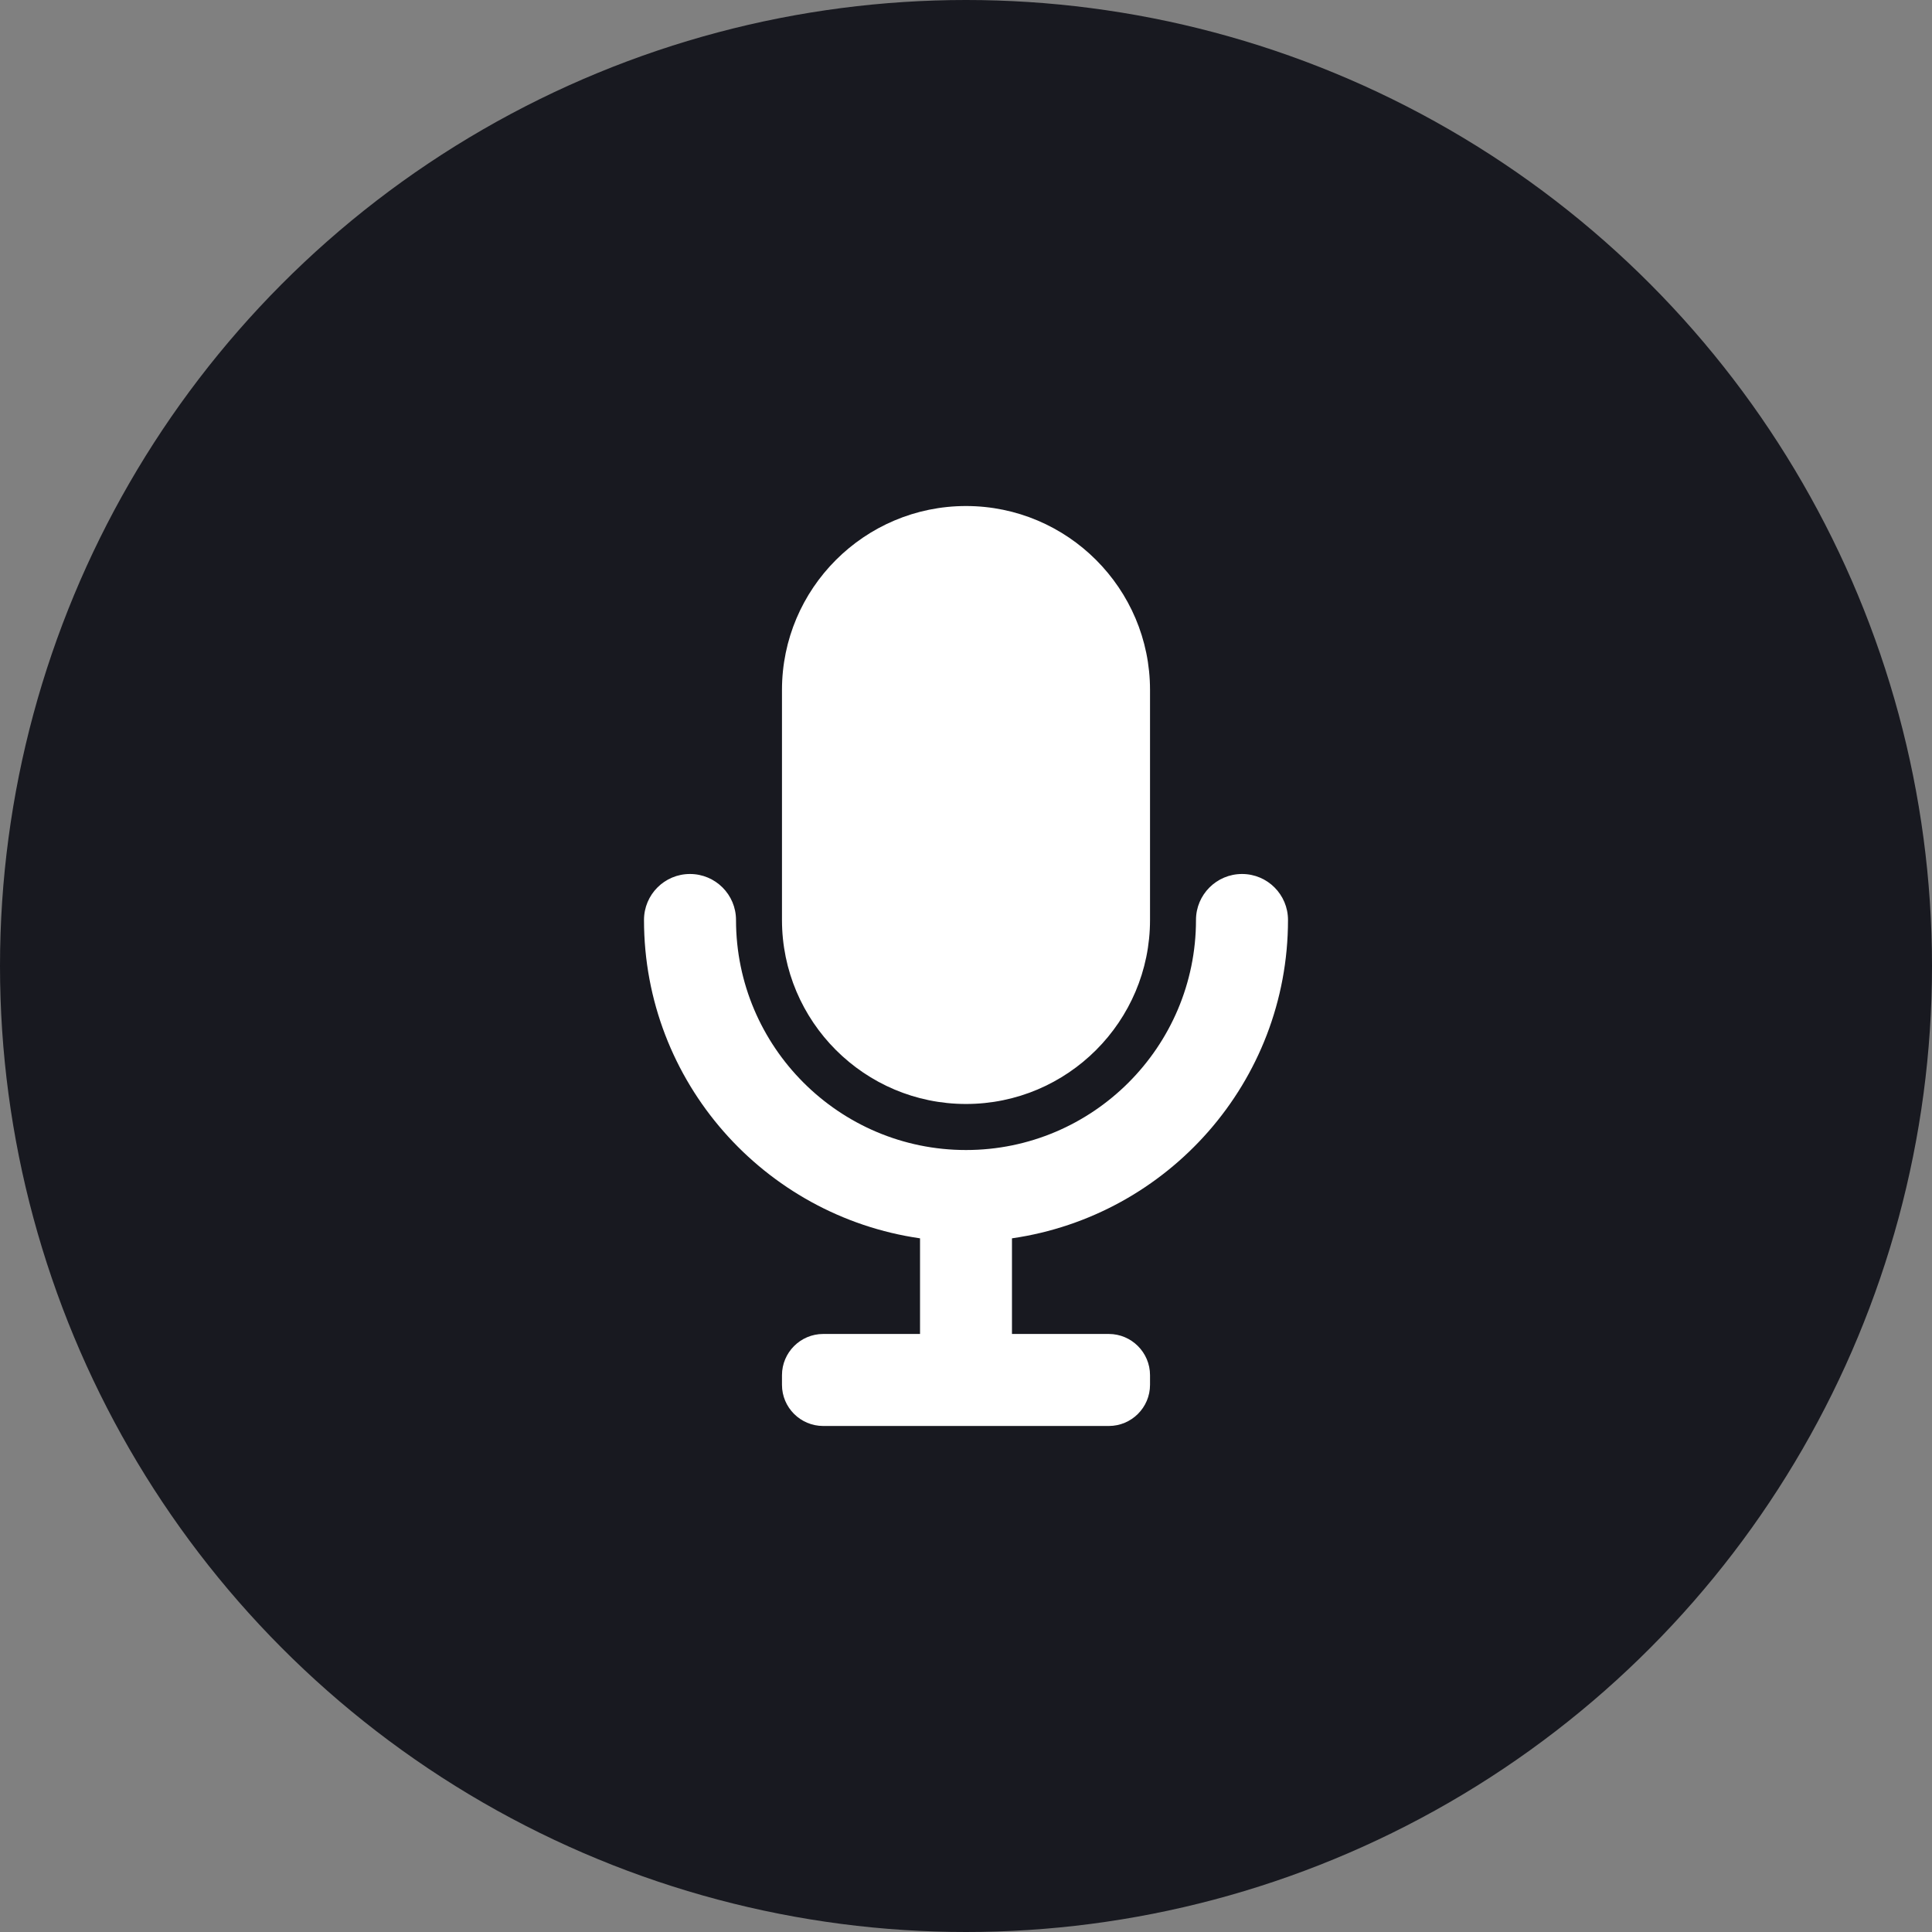 <svg width="24" height="24" viewBox="0 0 24 24" xmlns="http://www.w3.org/2000/svg">
<rect x="0" y="0" width="24" height="24" fill="#808080" stroke="none"/>
<circle cx="12" cy="12" r="12" fill="#181920"/>
<path fill-rule="evenodd" clip-rule="evenodd" d="M14.286 11.428C14.286 12.689 13.261 13.714 12 13.714C10.739 13.714 9.714 12.689 9.714 11.428V8.571C9.714 7.311 10.739 6.286 12 6.286C13.261 6.286 14.286 7.311 14.286 8.571V11.428ZM15.429 10.857C15.745 10.857 16 11.113 16 11.428C16 13.44 14.507 15.104 12.571 15.383V16.571H13.774C14.056 16.571 14.286 16.801 14.286 17.083V17.203C14.286 17.485 14.056 17.714 13.774 17.714H10.226C9.944 17.714 9.714 17.485 9.714 17.203V17.083C9.714 16.801 9.944 16.571 10.226 16.571H11.429V15.383C9.493 15.104 8 13.44 8 11.428C8 11.113 8.255 10.857 8.571 10.857C8.887 10.857 9.143 11.113 9.143 11.428C9.143 13.004 10.425 14.286 12 14.286C13.575 14.286 14.857 13.004 14.857 11.428C14.857 11.113 15.113 10.857 15.429 10.857Z" fill="white"/>
</svg>
